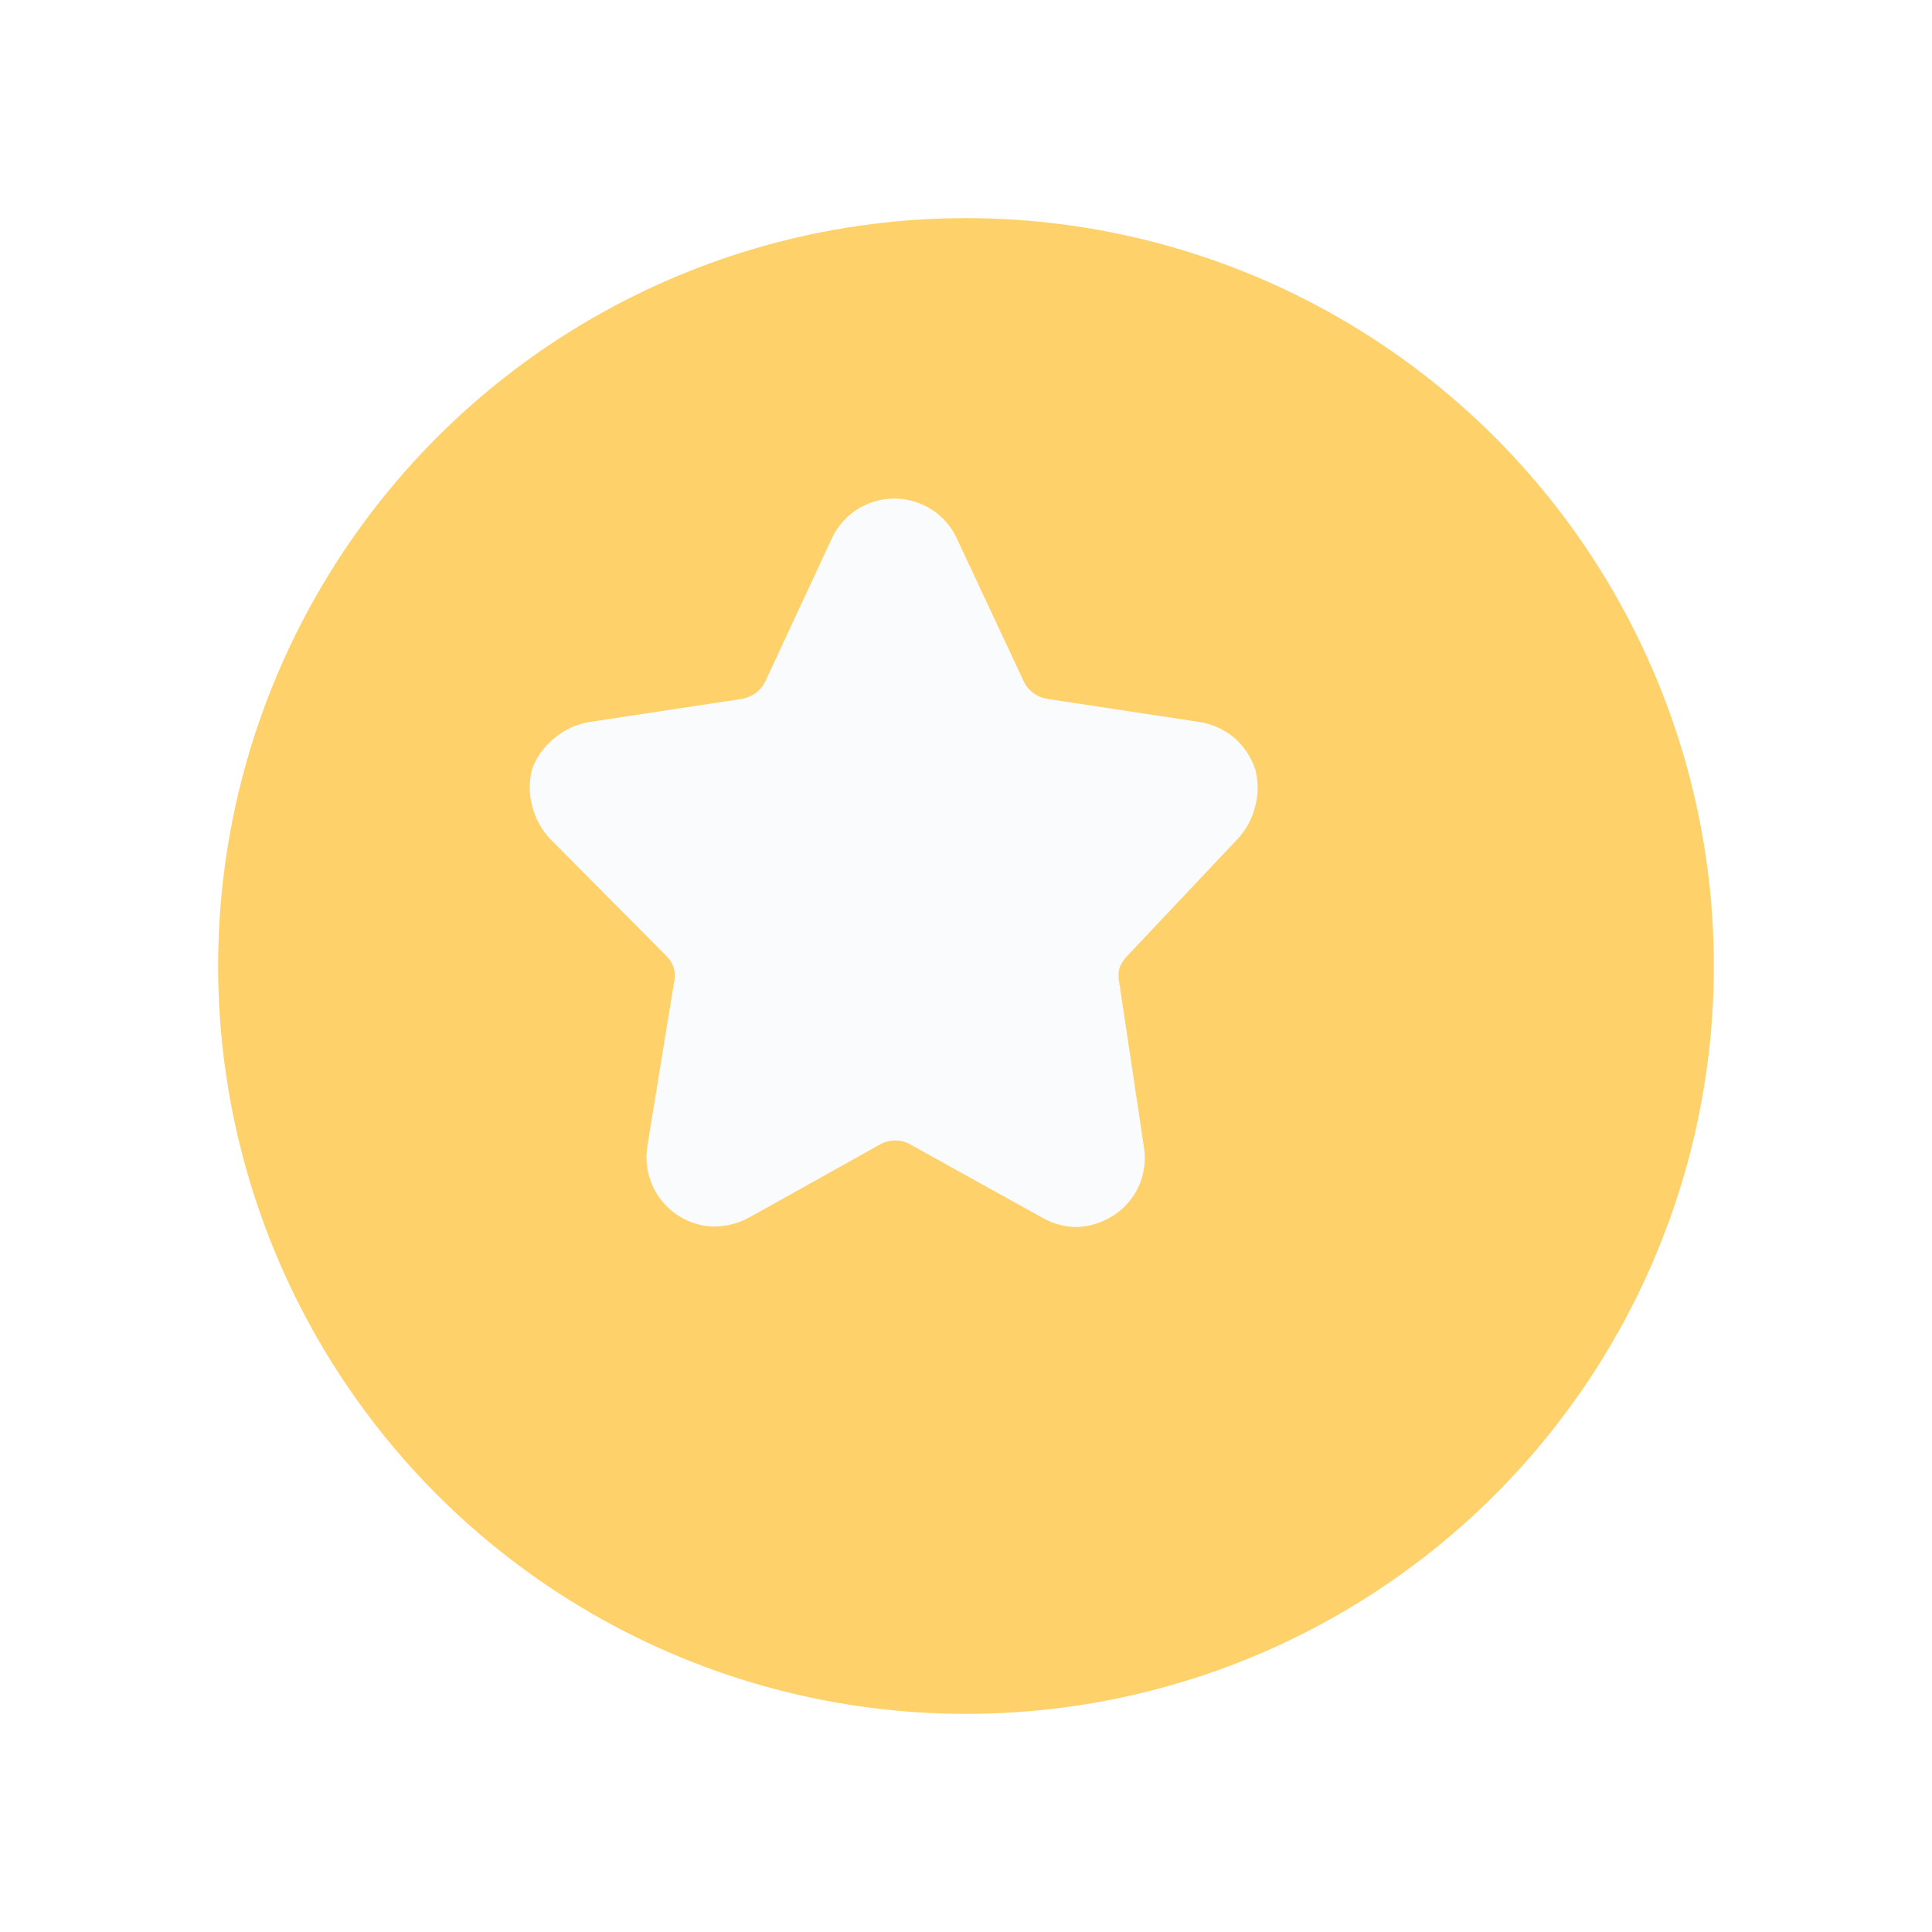 <svg width="62" height="62" viewBox="0 0 62 62" fill="none" xmlns="http://www.w3.org/2000/svg">
<g filter="url(#filter0_d_84_456)">
<circle cx="29" cy="28" r="24" fill="#FFD16A"/>
</g>
<path d="M36.16 30.693C36.053 30.803 35.971 30.935 35.92 31.08C35.886 31.234 35.886 31.393 35.92 31.547L36.706 36.787C36.777 37.196 36.73 37.616 36.573 38C36.413 38.388 36.145 38.721 35.8 38.96C35.458 39.2 35.057 39.343 34.64 39.373C34.224 39.391 33.813 39.289 33.453 39.08L29.2 36.72C29.058 36.64 28.897 36.599 28.733 36.6C28.566 36.599 28.4 36.64 28.253 36.72L24.026 39.08C23.658 39.278 23.244 39.374 22.826 39.36C22.201 39.319 21.622 39.017 21.232 38.527C20.841 38.037 20.674 37.406 20.773 36.787L21.627 31.547C21.667 31.394 21.667 31.233 21.627 31.08C21.586 30.934 21.508 30.801 21.4 30.693L17.653 26.92C17.374 26.625 17.176 26.262 17.08 25.867C16.973 25.474 16.973 25.06 17.08 24.667C17.227 24.279 17.476 23.939 17.8 23.68C18.113 23.417 18.49 23.242 18.893 23.173L23.813 22.427C23.972 22.398 24.122 22.334 24.253 22.24C24.383 22.141 24.488 22.013 24.56 21.867L26.693 17.28C26.87 16.898 27.152 16.574 27.506 16.347C28.235 15.884 29.165 15.884 29.893 16.347C30.248 16.574 30.53 16.898 30.706 17.28L32.853 21.867C32.921 22.016 33.027 22.145 33.16 22.24C33.289 22.337 33.44 22.401 33.6 22.427L38.52 23.173C38.923 23.242 39.3 23.417 39.613 23.68C39.919 23.949 40.149 24.294 40.28 24.68C40.386 25.073 40.386 25.487 40.28 25.88C40.184 26.275 39.986 26.638 39.706 26.933L36.16 30.693Z" fill="#F9FBFC"/>
<defs>
<filter id="filter0_d_84_456" x="0" y="0" width="62" height="62" filterUnits="userSpaceOnUse" color-interpolation-filters="sRGB">
<feFlood flood-opacity="0" result="BackgroundImageFix"/>
<feColorMatrix in="SourceAlpha" type="matrix" values="0 0 0 0 0 0 0 0 0 0 0 0 0 0 0 0 0 0 127 0" result="hardAlpha"/>
<feOffset dx="2" dy="3"/>
<feGaussianBlur stdDeviation="3.5"/>
<feComposite in2="hardAlpha" operator="out"/>
<feColorMatrix type="matrix" values="0 0 0 0 0 0 0 0 0 0 0 0 0 0 0 0 0 0 0.2 0"/>
<feBlend mode="normal" in2="BackgroundImageFix" result="effect1_dropShadow_84_456"/>
<feBlend mode="normal" in="SourceGraphic" in2="effect1_dropShadow_84_456" result="shape"/>
</filter>
</defs>
</svg>
